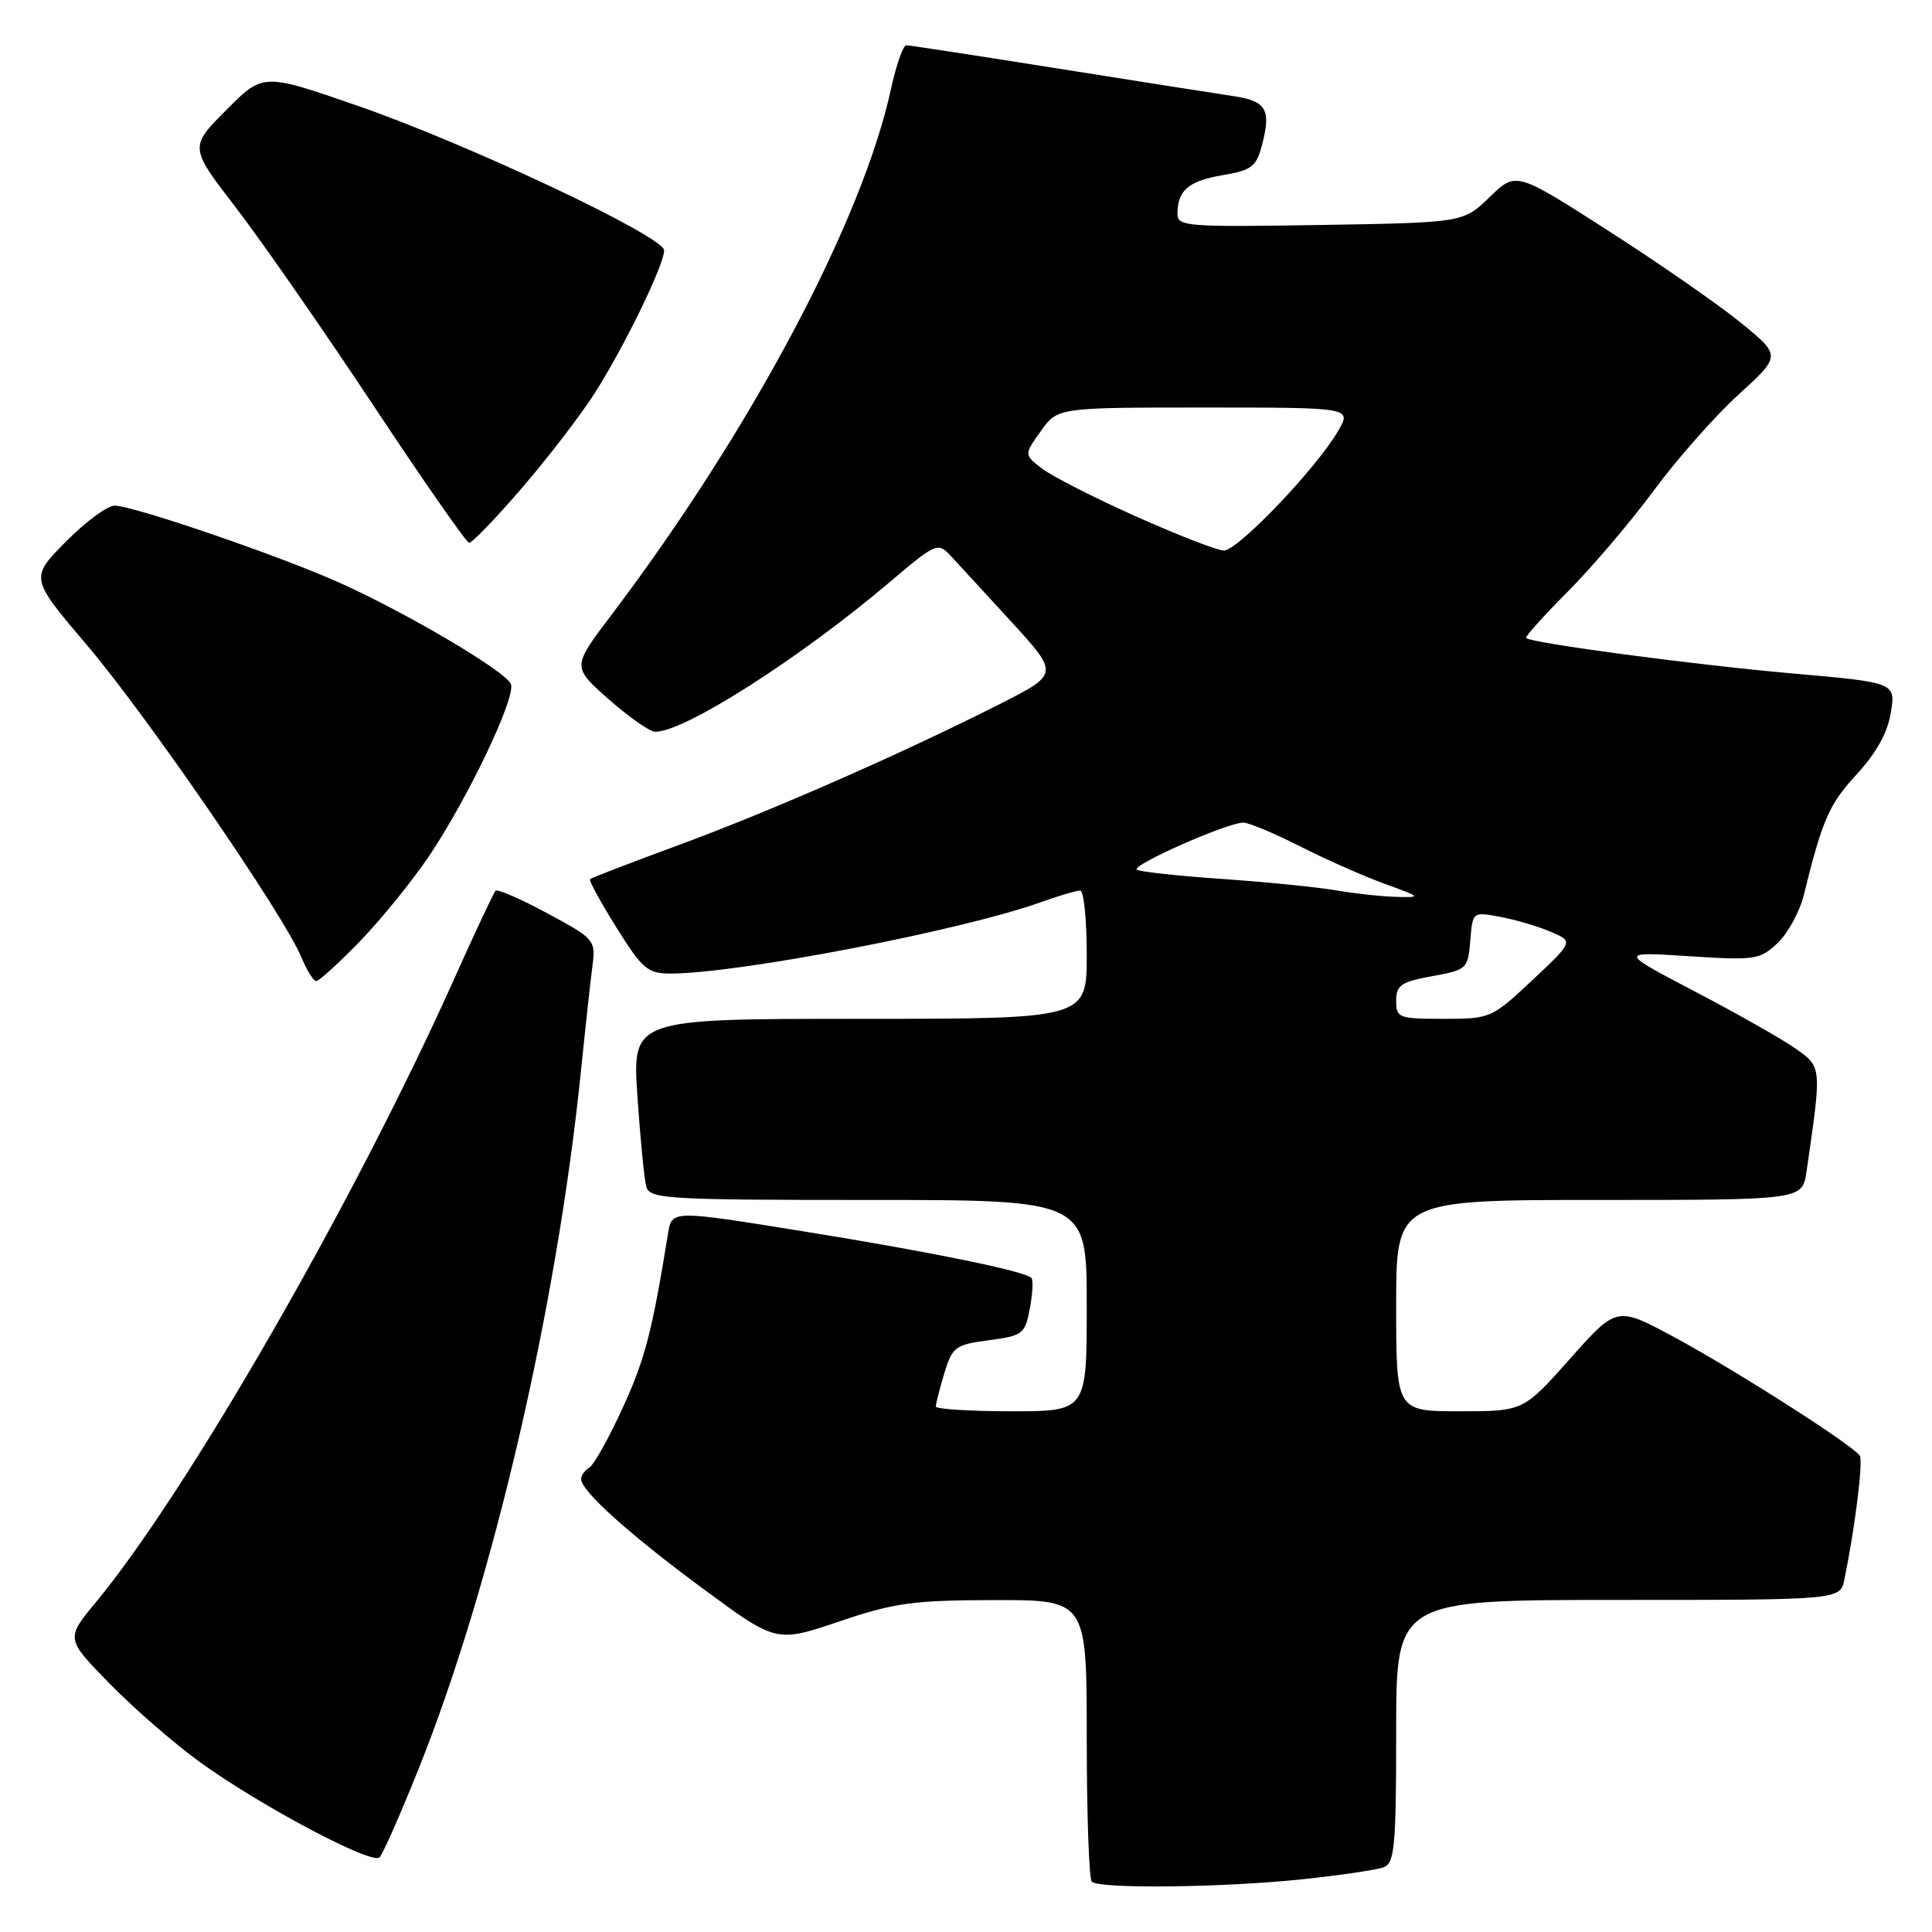 <?xml version="1.0" encoding="UTF-8" standalone="no"?>
<!DOCTYPE svg PUBLIC "-//W3C//DTD SVG 1.1//EN" "http://www.w3.org/Graphics/SVG/1.1/DTD/svg11.dtd" >
<svg xmlns="http://www.w3.org/2000/svg" xmlns:xlink="http://www.w3.org/1999/xlink" version="1.1" viewBox="0 0 256 256">
 <g >
 <path fill="currentColor"
d=" M 172.61 249.01 C 177.62 248.48 182.46 247.76 183.36 247.42 C 184.79 246.87 185.00 244.60 185.00 229.39 C 185.00 212.00 185.00 212.00 214.42 212.00 C 243.84 212.00 243.84 212.00 244.40 209.25 C 245.81 202.36 246.89 193.63 246.43 192.89 C 245.60 191.55 230.02 181.59 221.86 177.19 C 214.23 173.07 214.23 173.07 208.04 180.04 C 201.85 187.00 201.85 187.00 193.42 187.00 C 185.00 187.00 185.00 187.00 185.00 173.00 C 185.00 159.00 185.00 159.00 211.91 159.00 C 238.82 159.00 238.82 159.00 239.37 155.25 C 241.40 141.33 241.41 141.42 237.99 138.99 C 236.25 137.75 230.25 134.35 224.66 131.42 C 214.50 126.10 214.50 126.10 223.78 126.70 C 232.54 127.27 233.19 127.17 235.54 124.96 C 236.90 123.68 238.47 120.80 239.02 118.57 C 241.48 108.58 242.37 106.56 246.03 102.59 C 248.63 99.77 250.13 97.05 250.55 94.40 C 251.18 90.44 251.18 90.44 237.34 89.22 C 224.42 88.08 202.88 85.21 202.21 84.54 C 202.05 84.38 204.54 81.60 207.76 78.37 C 210.97 75.14 216.09 69.12 219.13 65.00 C 222.17 60.88 227.21 55.17 230.34 52.31 C 236.02 47.13 236.02 47.13 230.65 42.75 C 227.69 40.34 219.78 34.85 213.07 30.55 C 200.88 22.73 200.88 22.73 197.39 26.11 C 193.89 29.50 193.89 29.50 174.95 29.81 C 157.21 30.10 156.00 30.01 156.02 28.31 C 156.04 25.21 157.49 23.98 162.01 23.21 C 165.90 22.55 166.48 22.09 167.25 19.11 C 168.45 14.48 167.77 13.37 163.34 12.72 C 161.23 12.41 150.81 10.77 140.18 9.08 C 129.55 7.39 120.51 6.00 120.09 6.00 C 119.67 6.00 118.76 8.59 118.07 11.75 C 114.27 29.27 99.49 57.08 80.99 81.52 C 75.80 88.37 75.80 88.37 80.65 92.65 C 83.32 95.00 86.08 96.94 86.78 96.96 C 90.56 97.07 105.89 87.30 117.86 77.16 C 124.02 71.94 124.27 71.83 125.96 73.63 C 126.92 74.66 130.55 78.61 134.02 82.40 C 140.33 89.31 140.33 89.31 132.42 93.32 C 119.54 99.84 102.02 107.53 89.86 112.00 C 83.61 114.30 78.36 116.32 78.18 116.49 C 78.01 116.66 79.58 119.54 81.68 122.90 C 85.12 128.41 85.82 129.00 88.87 129.00 C 97.81 129.00 127.41 123.30 137.88 119.56 C 140.28 118.70 142.64 118.00 143.13 118.00 C 143.61 118.00 144.00 121.83 144.00 126.50 C 144.00 135.00 144.00 135.00 113.89 135.00 C 83.78 135.00 83.78 135.00 84.46 145.25 C 84.84 150.89 85.37 156.29 85.64 157.25 C 86.10 158.86 88.37 159.00 115.07 159.00 C 144.00 159.00 144.00 159.00 144.00 173.00 C 144.00 187.00 144.00 187.00 134.00 187.00 C 128.50 187.00 124.00 186.71 124.00 186.37 C 124.00 186.02 124.51 184.04 125.12 181.98 C 126.18 178.47 126.56 178.18 131.02 177.59 C 135.53 176.99 135.82 176.77 136.46 173.38 C 136.83 171.41 136.92 169.59 136.67 169.33 C 135.75 168.42 123.19 165.85 106.26 163.13 C 89.02 160.35 89.02 160.35 88.52 163.43 C 86.40 176.52 85.49 180.00 82.56 186.44 C 80.73 190.45 78.73 194.05 78.12 194.43 C 77.50 194.81 77.00 195.51 77.00 195.98 C 77.00 197.56 83.37 203.29 93.18 210.53 C 102.86 217.67 102.86 217.67 111.18 214.86 C 118.49 212.38 120.99 212.04 131.75 212.02 C 144.00 212.00 144.00 212.00 144.00 230.33 C 144.00 240.42 144.30 248.97 144.67 249.33 C 145.64 250.31 162.08 250.12 172.61 249.01 Z  M 55.46 234.40 C 65.23 210.04 73.76 173.43 76.97 142.00 C 77.56 136.22 78.25 129.92 78.50 127.99 C 78.94 124.57 78.79 124.39 72.53 121.02 C 69.00 119.11 65.91 117.77 65.66 118.03 C 65.41 118.29 62.88 123.67 60.05 130.00 C 46.89 159.31 24.80 197.70 12.69 212.32 C 8.70 217.14 8.70 217.14 14.60 223.16 C 17.84 226.47 23.23 231.14 26.56 233.54 C 34.63 239.35 49.28 247.12 50.29 246.11 C 50.73 245.67 53.06 240.40 55.46 234.40 Z  M 47.67 124.75 C 50.47 121.86 54.60 116.77 56.85 113.44 C 62.05 105.69 68.37 92.42 67.70 90.65 C 67.06 88.98 53.85 81.18 44.91 77.18 C 36.95 73.61 17.63 67.00 15.19 67.00 C 14.22 67.00 11.30 69.16 8.70 71.80 C 3.97 76.59 3.97 76.59 11.58 85.55 C 19.49 94.87 37.63 121.27 39.92 126.81 C 40.65 128.57 41.54 130.00 41.91 130.00 C 42.27 130.00 44.86 127.64 47.67 124.75 Z  M 69.08 64.75 C 72.52 60.76 76.87 55.11 78.75 52.18 C 82.67 46.05 88.00 35.11 88.00 33.18 C 88.00 31.33 61.90 19.02 47.17 13.94 C 34.85 9.68 34.85 9.68 29.97 14.59 C 25.09 19.50 25.09 19.50 31.30 27.57 C 34.71 32.01 42.90 43.80 49.50 53.76 C 56.10 63.72 61.80 71.90 62.16 71.93 C 62.52 71.97 65.64 68.74 69.08 64.75 Z  M 185.00 132.61 C 185.00 130.54 185.65 130.10 189.75 129.35 C 194.36 128.52 194.51 128.38 194.82 124.65 C 195.13 120.80 195.13 120.80 198.78 121.49 C 200.79 121.86 203.80 122.75 205.47 123.46 C 208.50 124.75 208.50 124.75 203.04 129.88 C 197.67 134.92 197.49 135.00 191.29 135.00 C 185.32 135.00 185.00 134.88 185.00 132.61 Z  M 177.00 117.97 C 174.53 117.55 167.78 116.87 162.00 116.47 C 156.22 116.07 151.12 115.52 150.65 115.25 C 149.72 114.71 162.61 109.00 164.75 109.00 C 165.47 109.00 168.86 110.42 172.28 112.15 C 175.70 113.89 180.75 116.12 183.50 117.12 C 188.34 118.87 188.39 118.93 185.00 118.84 C 183.07 118.79 179.47 118.40 177.00 117.97 Z  M 150.50 68.42 C 145.00 65.96 139.42 63.12 138.09 62.10 C 135.68 60.25 135.68 60.25 137.91 57.13 C 140.14 54.00 140.14 54.00 159.62 54.00 C 179.11 54.00 179.11 54.00 177.31 57.10 C 174.40 62.10 163.97 73.00 162.16 72.95 C 161.25 72.92 156.00 70.88 150.50 68.42 Z "/>
</g>
</svg>